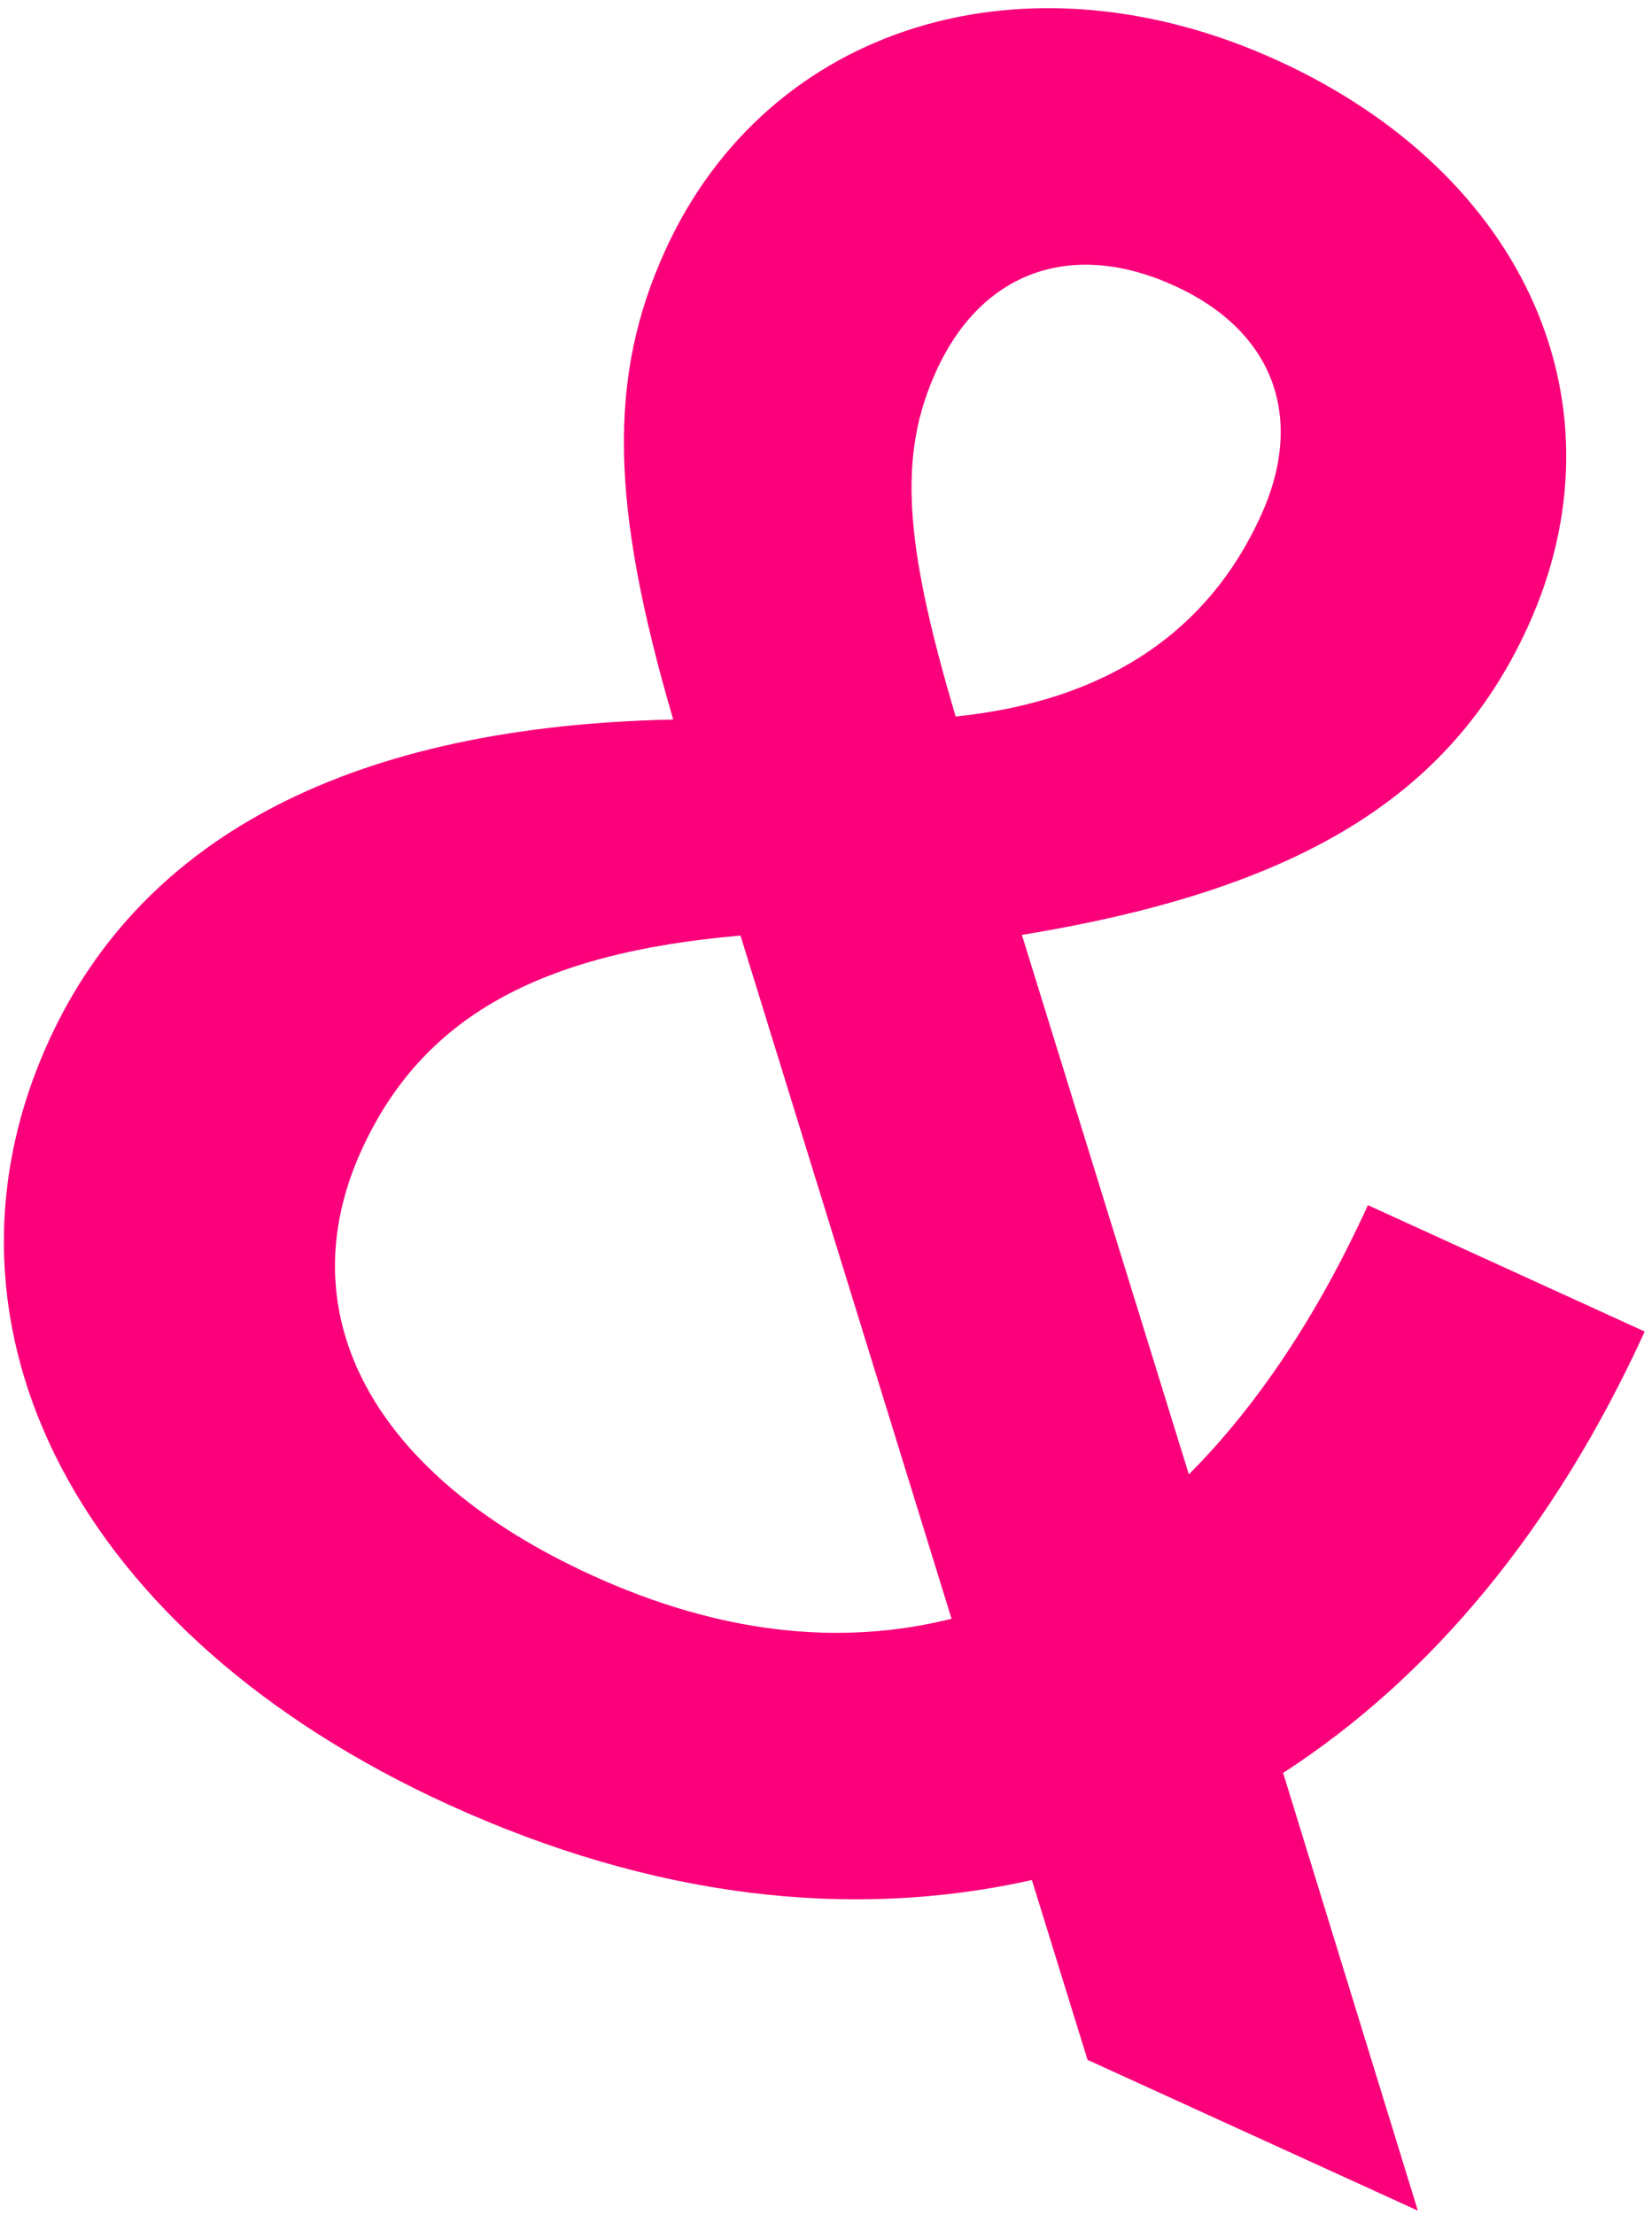 <?xml version="1.0" encoding="UTF-8"?> <svg xmlns="http://www.w3.org/2000/svg" width="191" height="256" viewBox="0 0 191 256" fill="none"> <path d="M125.74 238.086L163.928 255.515L148.351 204.92C165.411 193.883 179.738 176.732 190.157 153.903L158.154 139.296C152.27 152.188 145.239 162.609 137.453 170.414L118.146 108.056C150.096 102.842 167.694 92.051 176.642 72.445C188.287 46.929 176.477 20.12 147.701 6.987C118.656 -6.269 88.83 2.835 76.939 28.887C70.198 43.659 70.598 58.446 77.837 83.168C41.097 83.924 16.551 96.412 5.641 120.315C-9.436 153.351 9.043 189.045 51.803 208.561C75.469 219.362 98.312 221.999 119.304 217.3L125.74 238.086ZM108.258 42.857C113.529 31.308 123.977 27.639 135.81 33.039C147.106 38.194 151.033 48.1 145.762 59.649C139.633 73.078 127.884 81.021 110.491 82.819C104.471 62.547 103.845 52.526 108.258 42.857ZM41.804 132.926C48.791 117.617 62.277 110.142 85.614 108.136L110.016 187.099C97.171 190.323 83.23 188.829 68.439 182.078C43.16 170.54 33.101 151.995 41.804 132.926Z" fill="#FA007A"></path> </svg> 